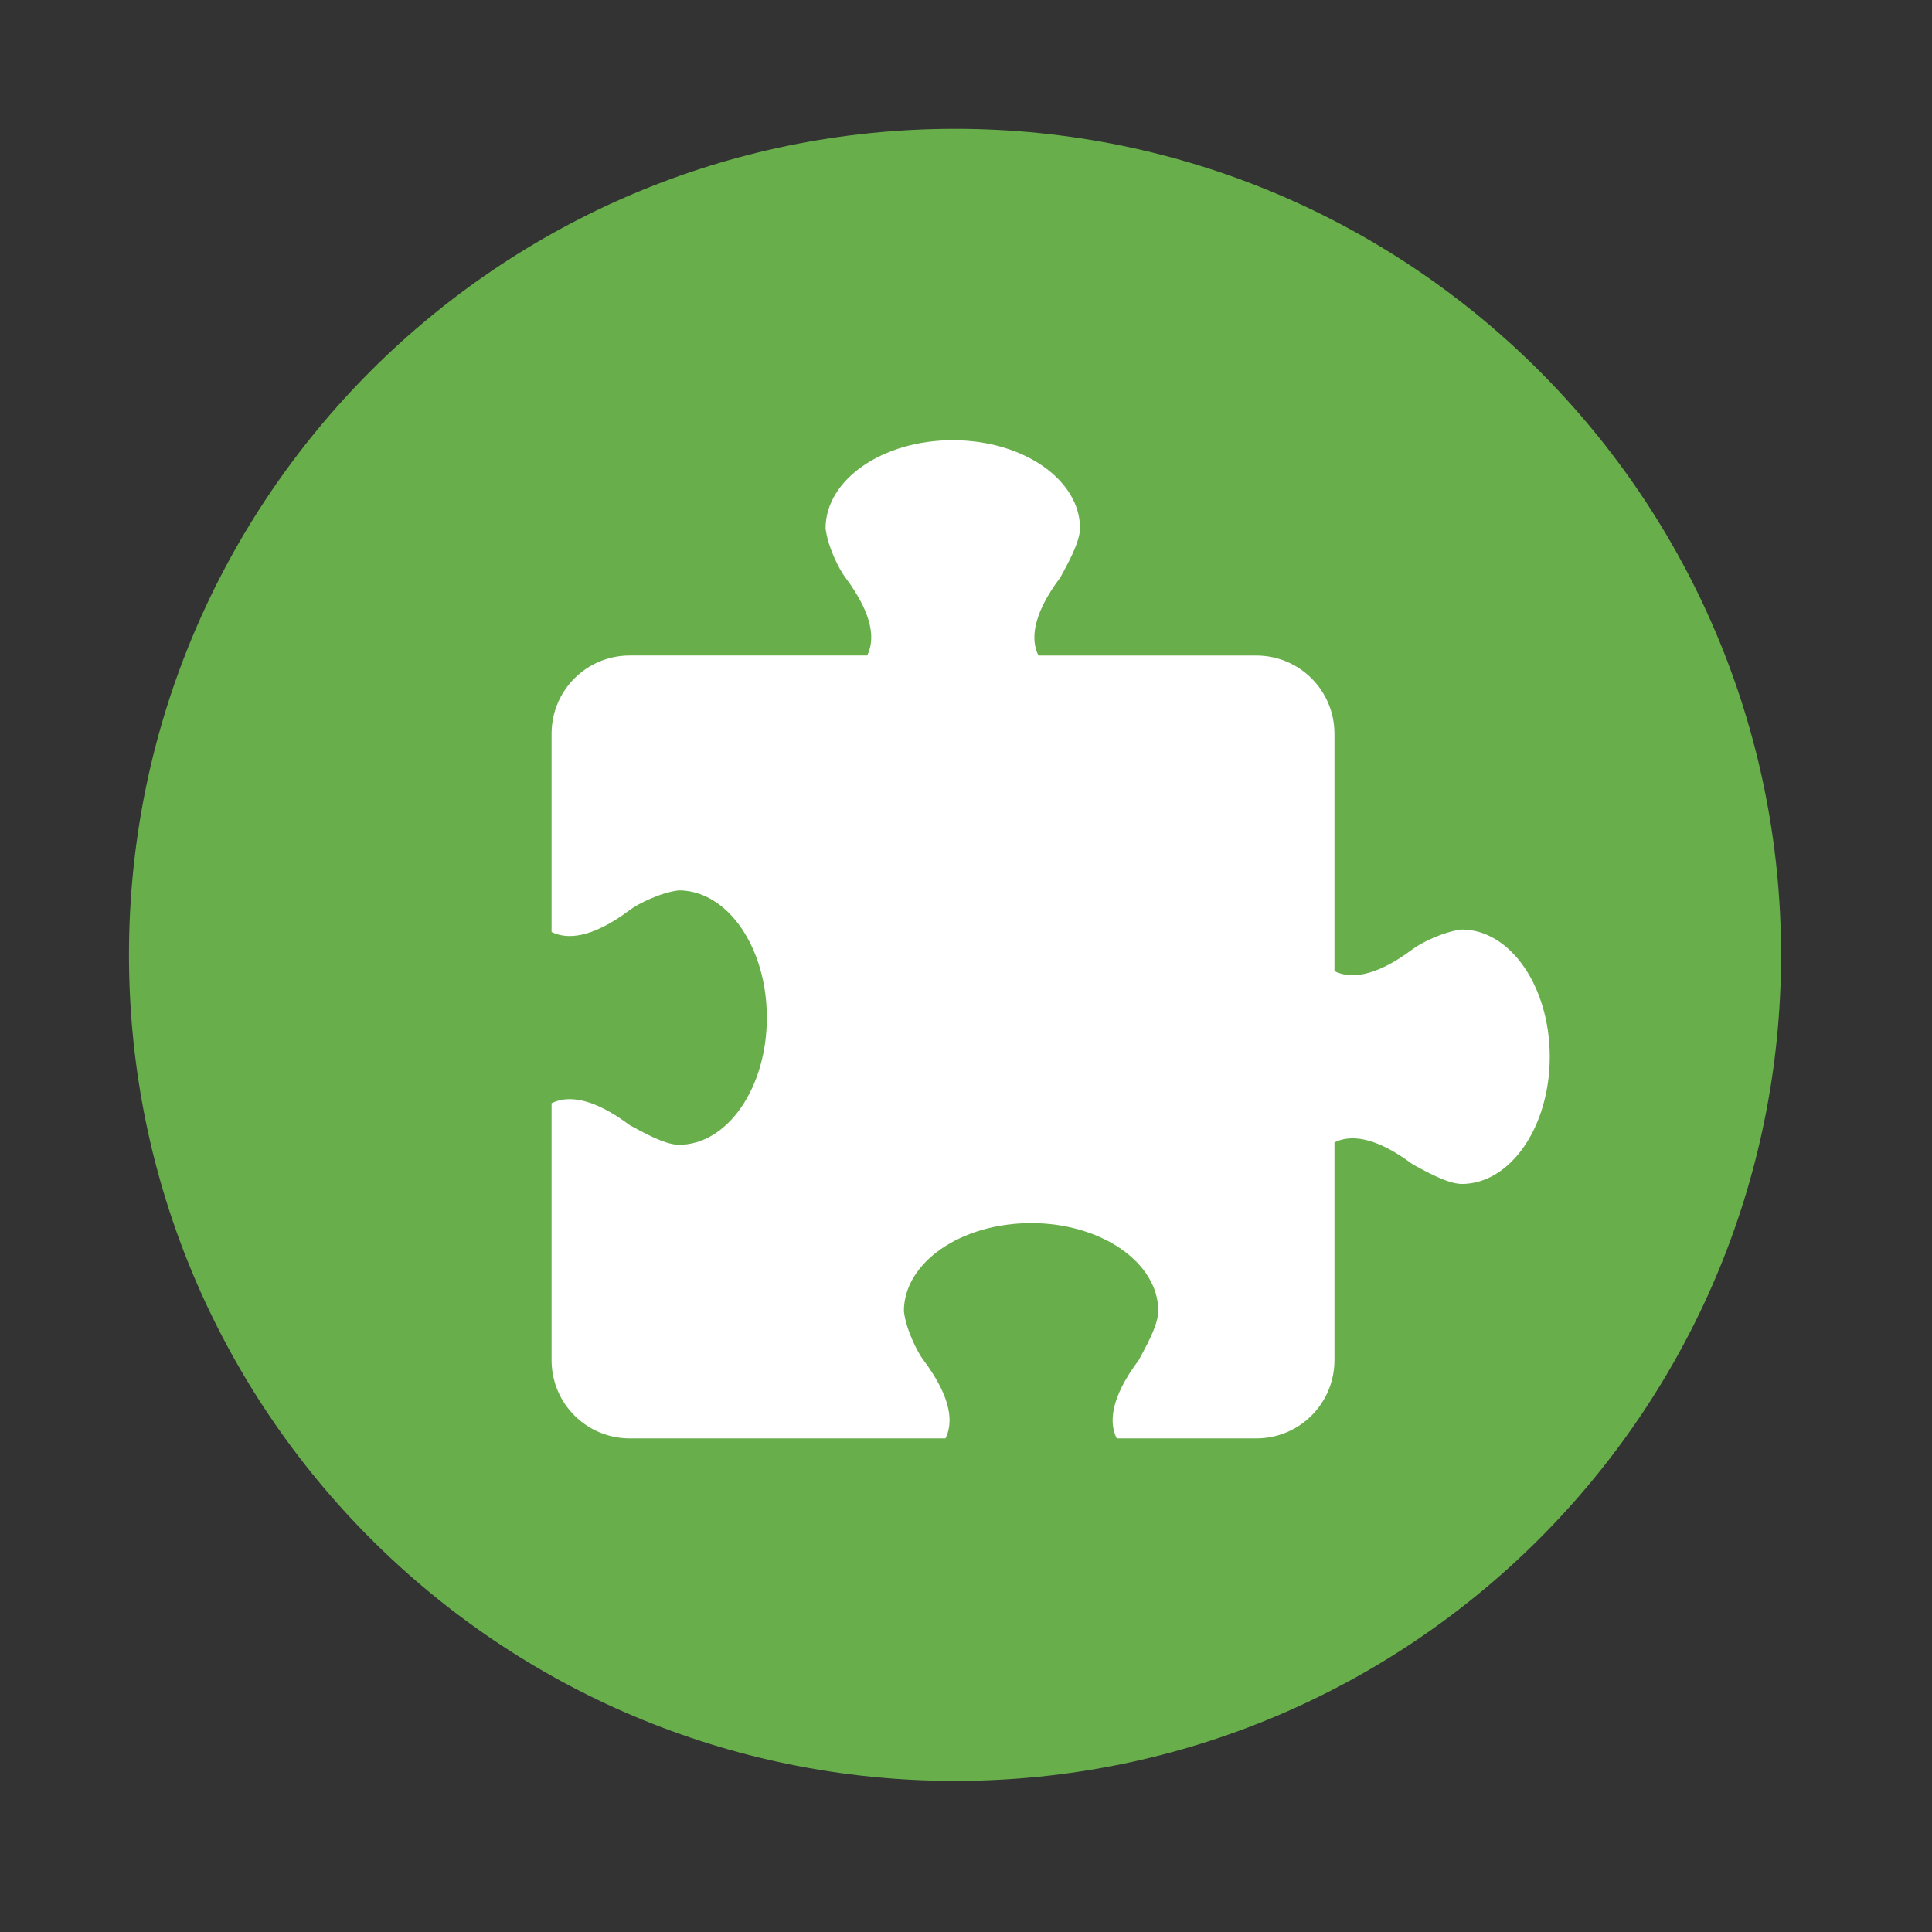 <?xml version="1.0" encoding="UTF-8" standalone="no"?>
<svg xmlns:dc="http://purl.org/dc/elements/1.1/" xmlns:cc="http://creativecommons.org/ns#" xmlns:rdf="http://www.w3.org/1999/02/22-rdf-syntax-ns#" xmlns:svg="http://www.w3.org/2000/svg" xmlns="http://www.w3.org/2000/svg" xmlns:sodipodi="http://sodipodi.sourceforge.net/DTD/sodipodi-0.dtd" xmlns:inkscape="http://www.inkscape.org/namespaces/inkscape" height="512" viewBox="0 0 512 512" width="512" version="1.1" id="svg2" inkscape:version="0.91 r" sodipodi:docname="awn-applet.svg">
<rect x="0" y="0" width="512" height="512" fill="#333333" stroke="none"/>
<defs id="defs17" />
<sodipodi:namedview pagecolor="#ffffff" bordercolor="#666666" borderopacity="1" objecttolerance="10" gridtolerance="10" guidetolerance="10" inkscape:pageopacity="0" inkscape:pageshadow="2" inkscape:window-width="640" inkscape:window-height="480" id="namedview15" showgrid="false" inkscape:zoom="0.4609375" inkscape:cx="256" inkscape:cy="256" inkscape:window-x="0" inkscape:window-y="0" inkscape:window-maximized="0" inkscape:current-layer="svg2" />
<path style="fill:#68af4c;fill-rule:evenodd" inkscape:connector-curvature="0" d="M 472,253.05 C 472,373.95 373.994,471.96 253.09,471.96 132.186,471.96 34.18,373.954 34.18,253.05 34.18,132.146 132.186,34.14 253.09,34.14 373.994,34.14 472,132.146 472,253.05" id="path6" />
<path style="color:#000000;fill:#ffffff" inkscape:connector-curvature="0" d="m 252.5,116.66 c -18.62,0 -33.714,10.45 -33.714,23.341 0.542,4.809 3.582,10.882 5.187,12.967 7.78,10.374 7.78,16.857 5.835,20.747 l -62.89,0 c -11.494,0 -20.747,9.253 -20.747,20.747 l 0,52.52 c 3.89,1.945 10.374,1.945 20.747,-5.835 2.085,-1.605 8.158,-4.645 12.967,-5.187 12.891,0 23.341,15.09 23.341,33.714 0,18.62 -10.45,33.714 -23.341,33.714 -3.956,-0.067 -9.971,-3.605 -12.967,-5.187 -10.374,-7.78 -16.857,-7.78 -20.747,-5.835 l 0,68.08 c 0,11.494 9.253,20.747 20.747,20.747 l 83.64,0 c 1.945,-3.89 1.945,-10.374 -5.835,-20.747 -1.605,-2.085 -4.645,-8.158 -5.187,-12.967 0,-12.891 15.09,-23.341 33.714,-23.341 18.62,0 33.714,10.45 33.714,23.341 -0.067,3.956 -3.605,9.971 -5.187,12.967 -7.78,10.374 -7.78,16.857 -5.835,20.747 l 36.956,0 c 11.494,0 20.747,-9.253 20.747,-20.747 l 0,-57.703 c 3.89,-1.945 10.374,-1.945 20.747,5.835 2.996,1.581 9.01,5.12 12.967,5.187 12.891,0 23.341,-15.09 23.341,-33.714 0,-18.62 -10.45,-33.714 -23.341,-33.714 -4.809,0.542 -10.882,3.582 -12.967,5.187 -10.374,7.78 -16.857,7.78 -20.747,5.835 l 0,-62.89 c 0,-11.494 -9.253,-20.747 -20.747,-20.747 l -57.703,0 c -1.945,-3.89 -1.945,-10.374 5.835,-20.747 1.581,-2.996 5.12,-9.01 5.187,-12.967 0,-12.891 -15.09,-23.341 -33.714,-23.341" id="path22" />
</svg>
